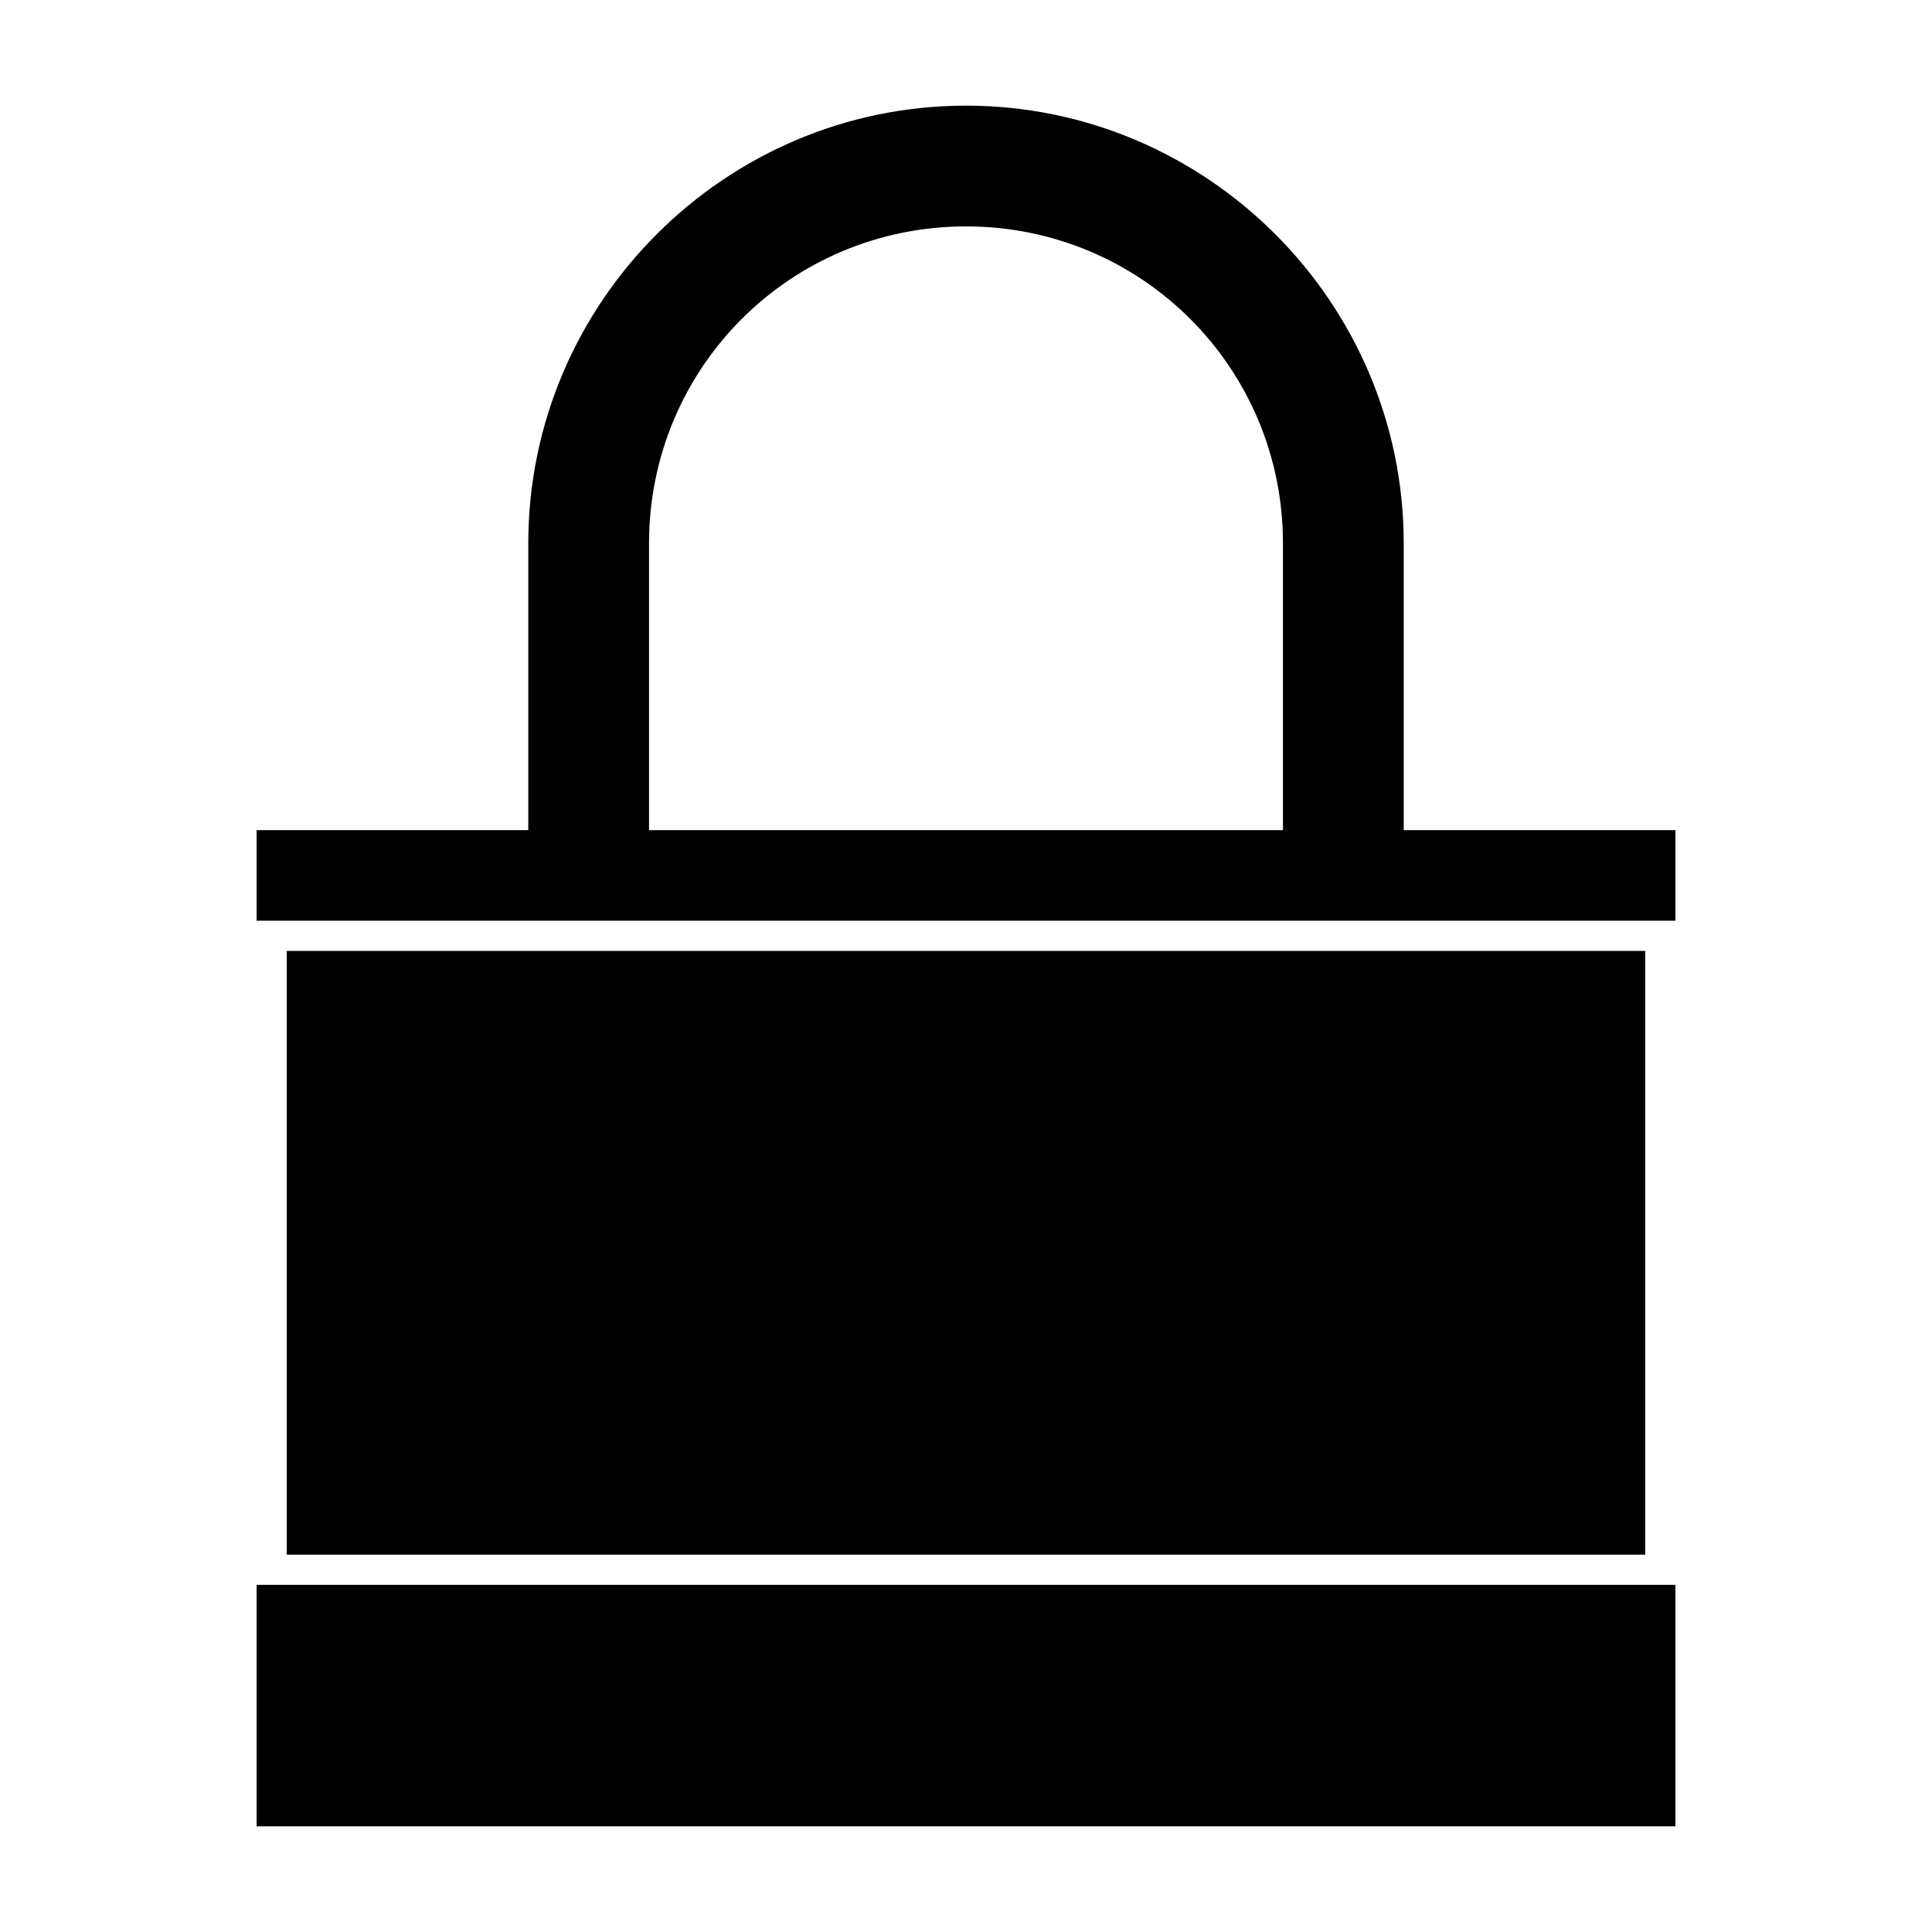 <svg xmlns="http://www.w3.org/2000/svg" version="1.1" data-icon="lock-locked" width="128" height="128" data-container-transform="translate(17 7 ) scale(1 1 )" viewBox="0 0 128 128">
  <path d="M47 0c-15.964 0-29 13.036-29 29v19h-18v6h94v-6h-18v-19c0-15.964-13.036-29-29-29zm0 8c11.636 0 21 9.364 21 21v19h-42v-19c0-11.636 9.364-21 21-21zm-45 48v40h90v-40h-90zm-2 42v16h94v-16h-94z" transform="translate(17 7)" />
</svg>